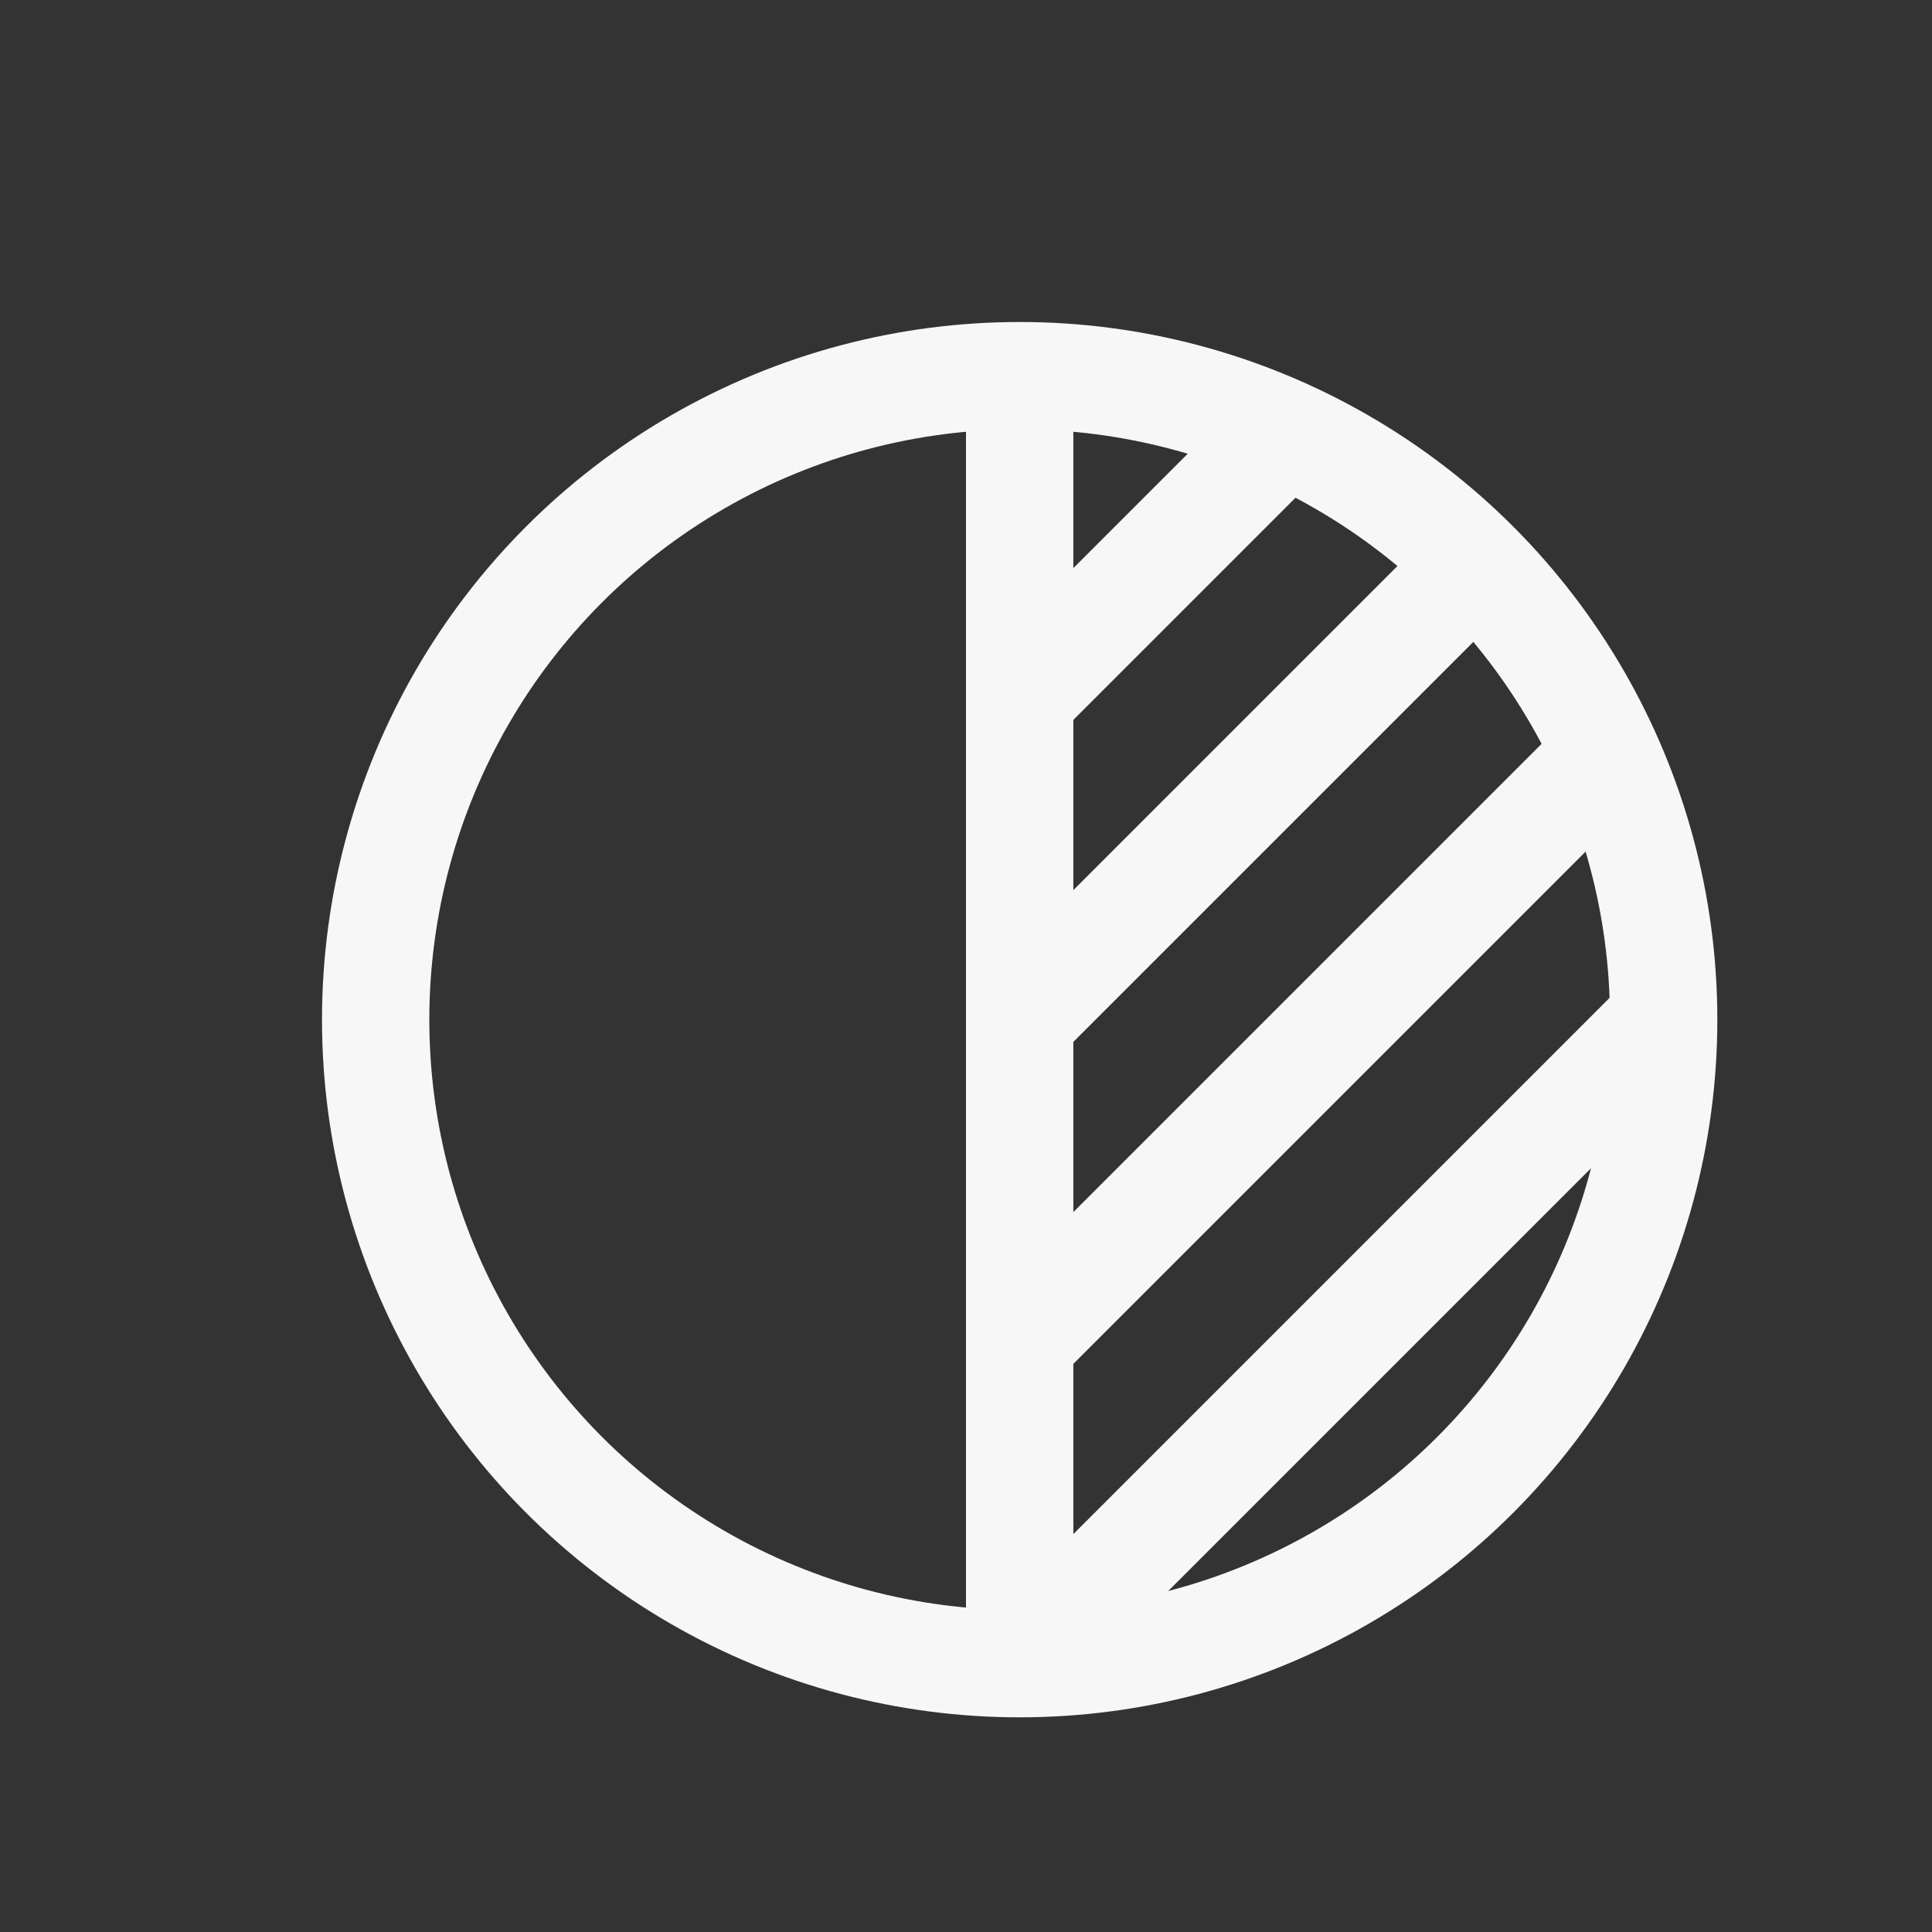 <svg width="18" height="18" viewBox="0 0 18 18" fill="none" xmlns="http://www.w3.org/2000/svg">
<rect x="0" y="0" width="18" height="18" fill="#333333" stroke="none"/>
<path d="M9.5 3.5L9.5 15.5" stroke="#F7F7F7"/>
<path d="M9.5 6.5L12 4" stroke="#F7F7F7"/>
<path d="M9.5 9.5L13.414 5.586" stroke="#F7F7F7"/>
<path d="M9.5 12.5L14.828 7.172" stroke="#F7F7F7"/>
<path d="M9.5 15.5L15.536 9.464" stroke="#F7F7F7"/>
<circle cx="9.5" cy="9.5" r="6" stroke="#F7F7F7"/>
</svg>
